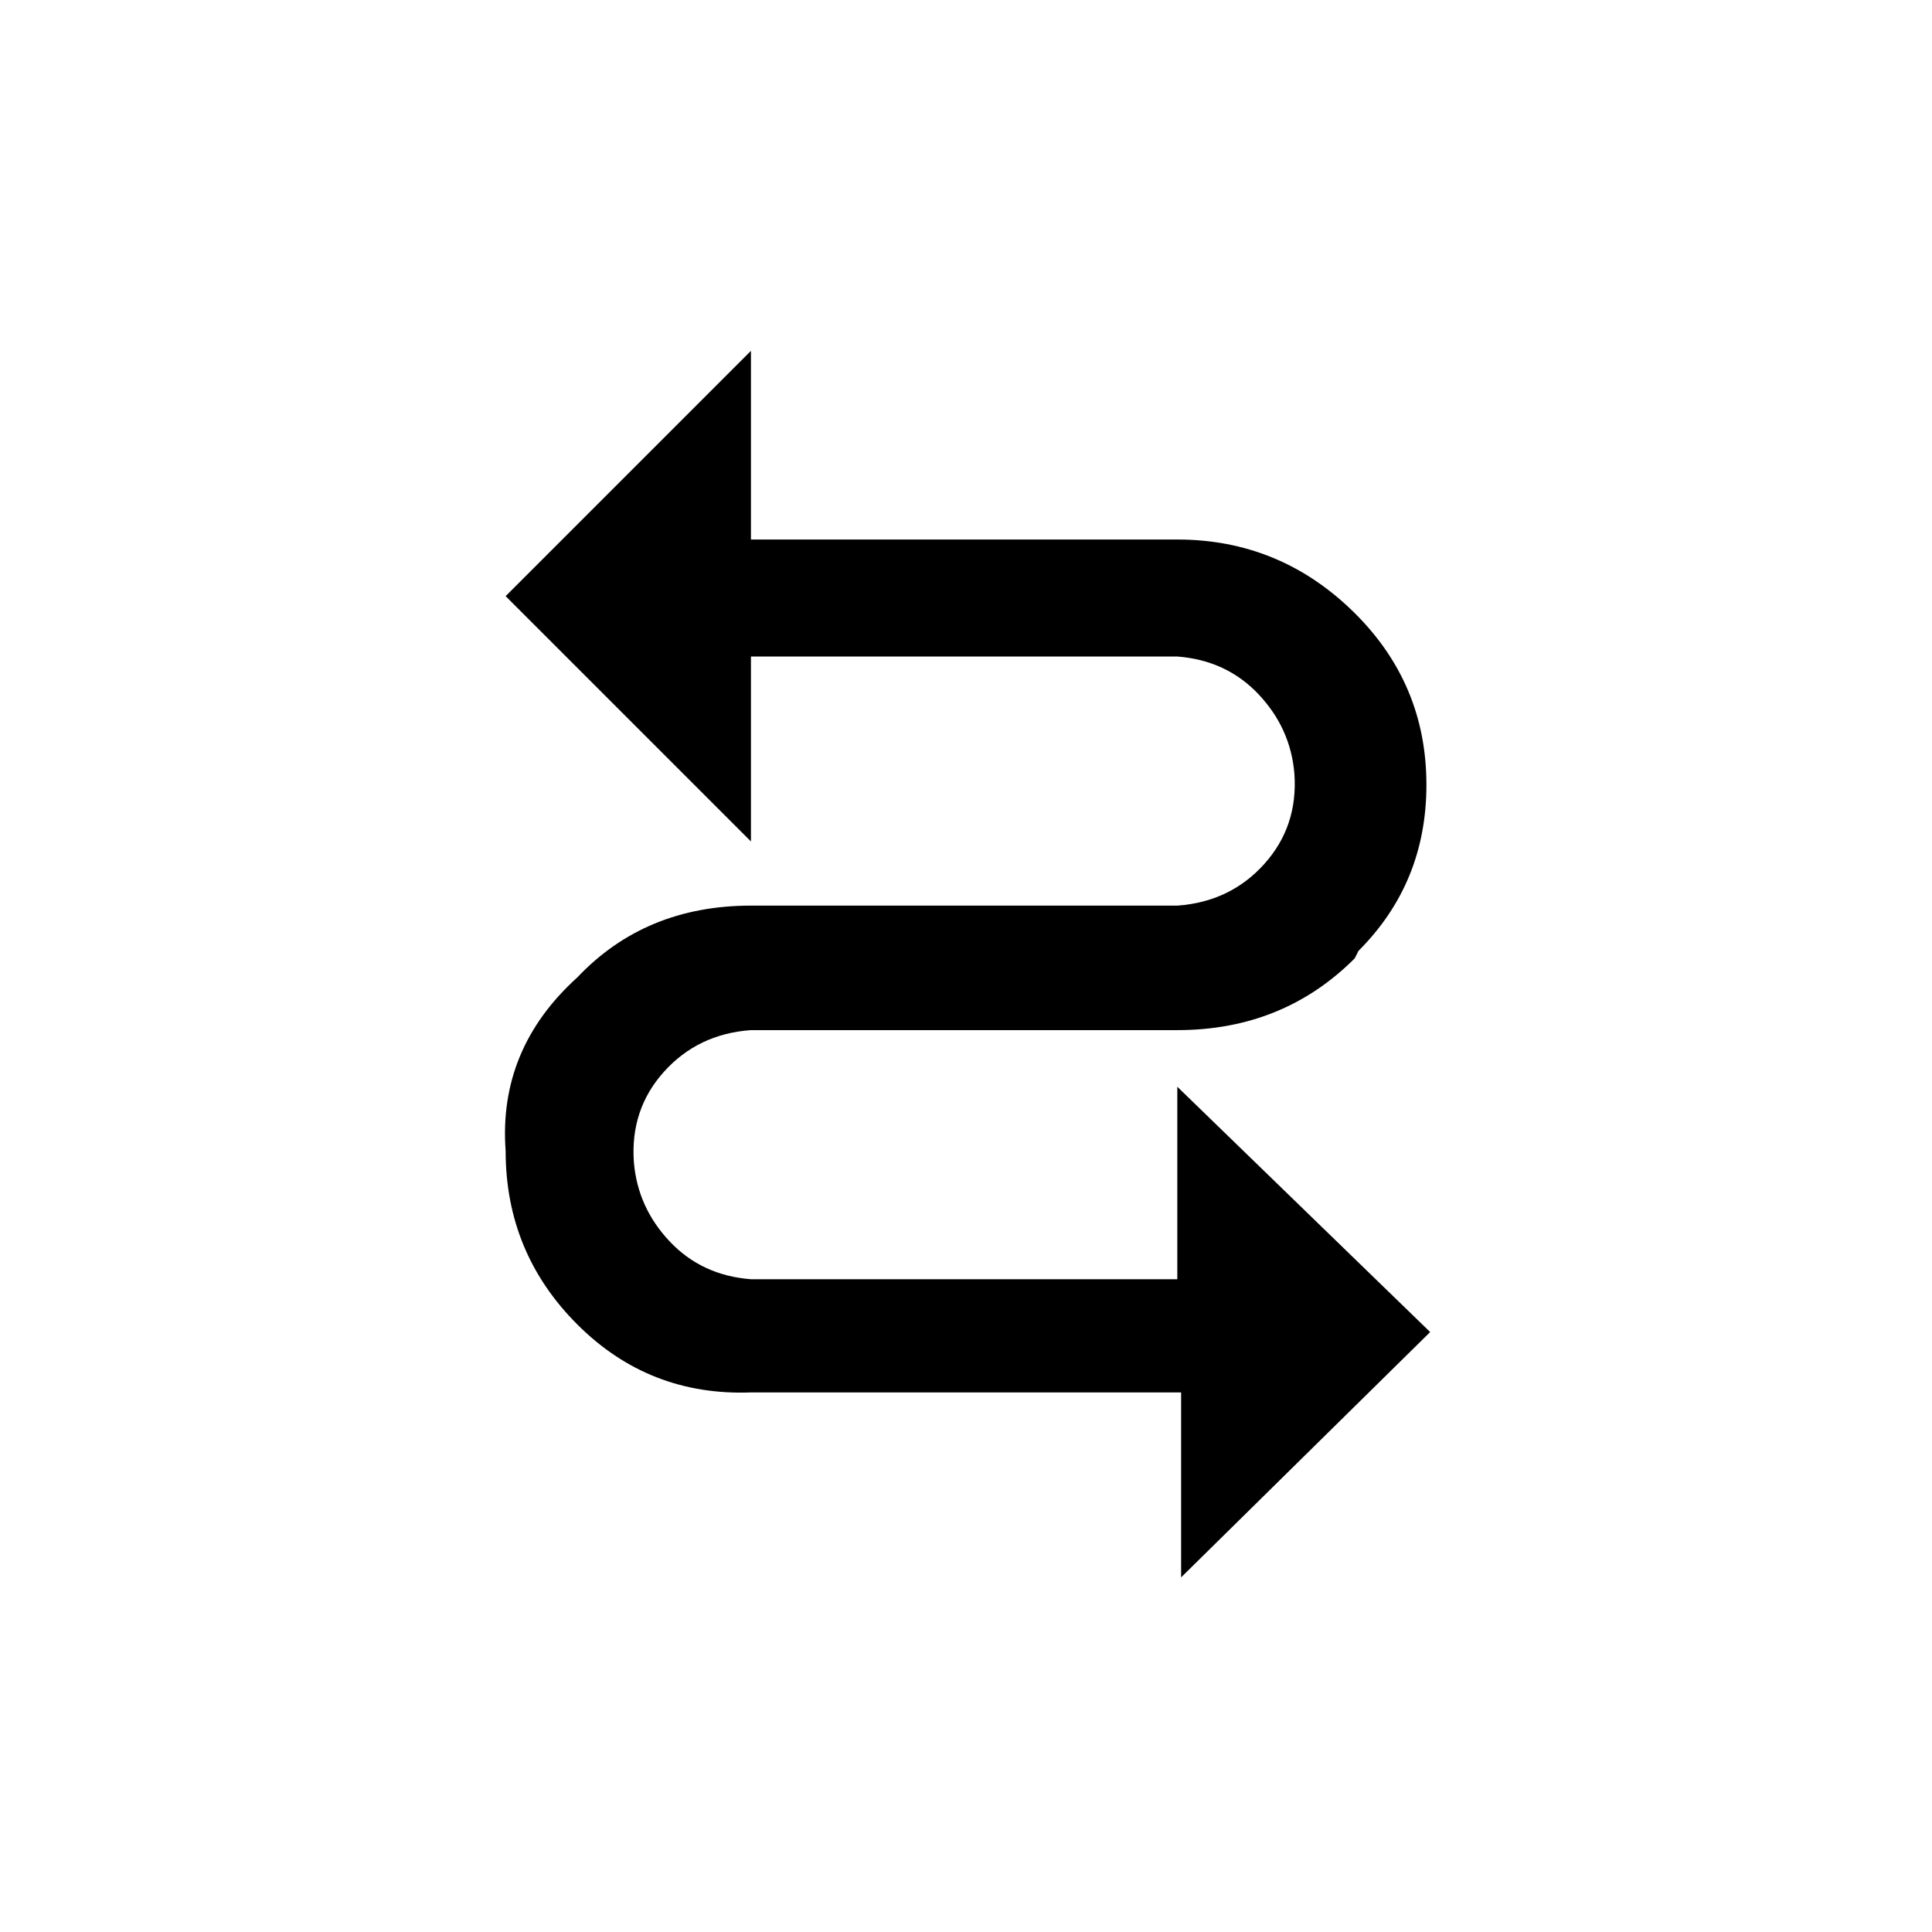 <!-- Generated by IcoMoon.io -->
<svg version="1.1" xmlns="http://www.w3.org/2000/svg" width="32" height="32" viewBox="0 0 32 32">
<title>uniE190</title>
<path d="M19.5 21.188h-7.063q-0.813-0.063-1.344-0.625t-0.594-1.313q-0.063-0.875 0.5-1.5t1.438-0.688h7.063q1.75 0 2.938-1.188l0.063-0.125q1.125-1.125 1.125-2.75 0-1.688-1.219-2.875t-2.906-1.188h-7.063v-3.125l-4.063 4.063 4.063 4.063v-3.063h7.063q0.813 0.063 1.344 0.625t0.594 1.313q0.063 0.875-0.5 1.5t-1.438 0.688h-7.063q-1.75 0-2.875 1.188-1.313 1.188-1.188 2.875 0 1.688 1.188 2.875t2.875 1.125h7.125v3.063l4.125-4.063-4.188-4.063v3.188z"></path>
</svg>
